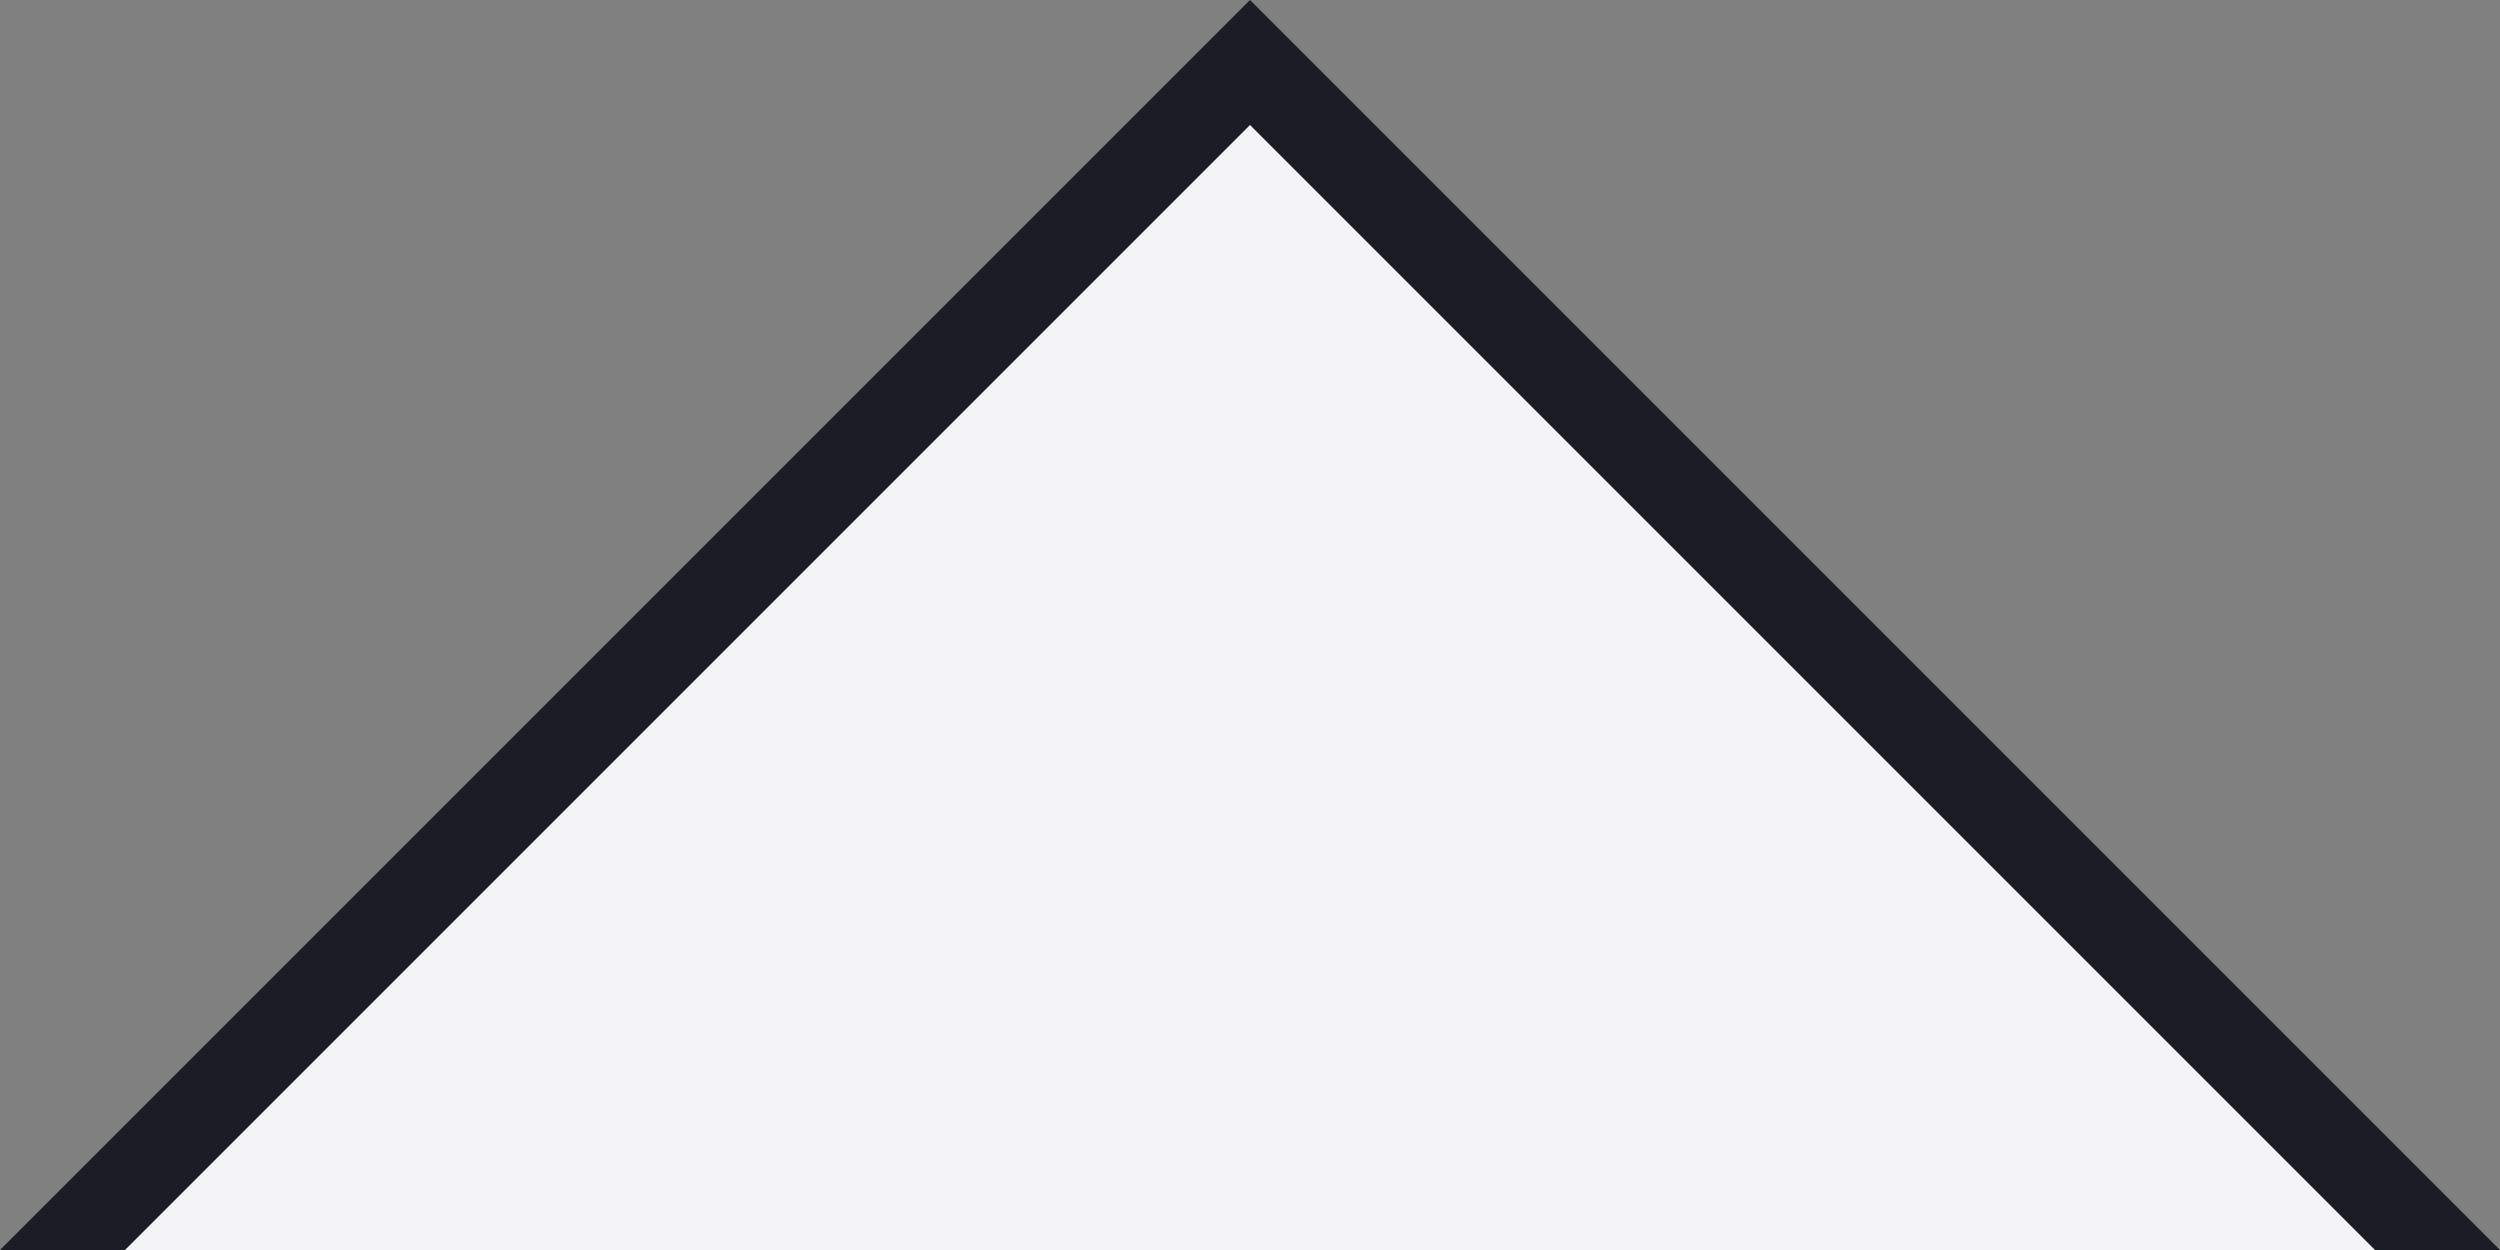 <!-- This Source Code Form is subject to the terms of the Mozilla Public
   - License, v. 2.0. If a copy of the MPL was not distributed with this
   - file, You can obtain one at http://mozilla.org/MPL/2.0/. -->
<svg xmlns="http://www.w3.org/2000/svg" width="20" height="10">
  <rect width="100%" height="100%" fill="#808080" stroke="none"/>
  <path d="M 0,10 L 10,0 20,10 z" fill="#1b1d24" />
  <path d="M 1,10 L 10,1 19,10 z" fill="#f4f4f7" />
</svg>